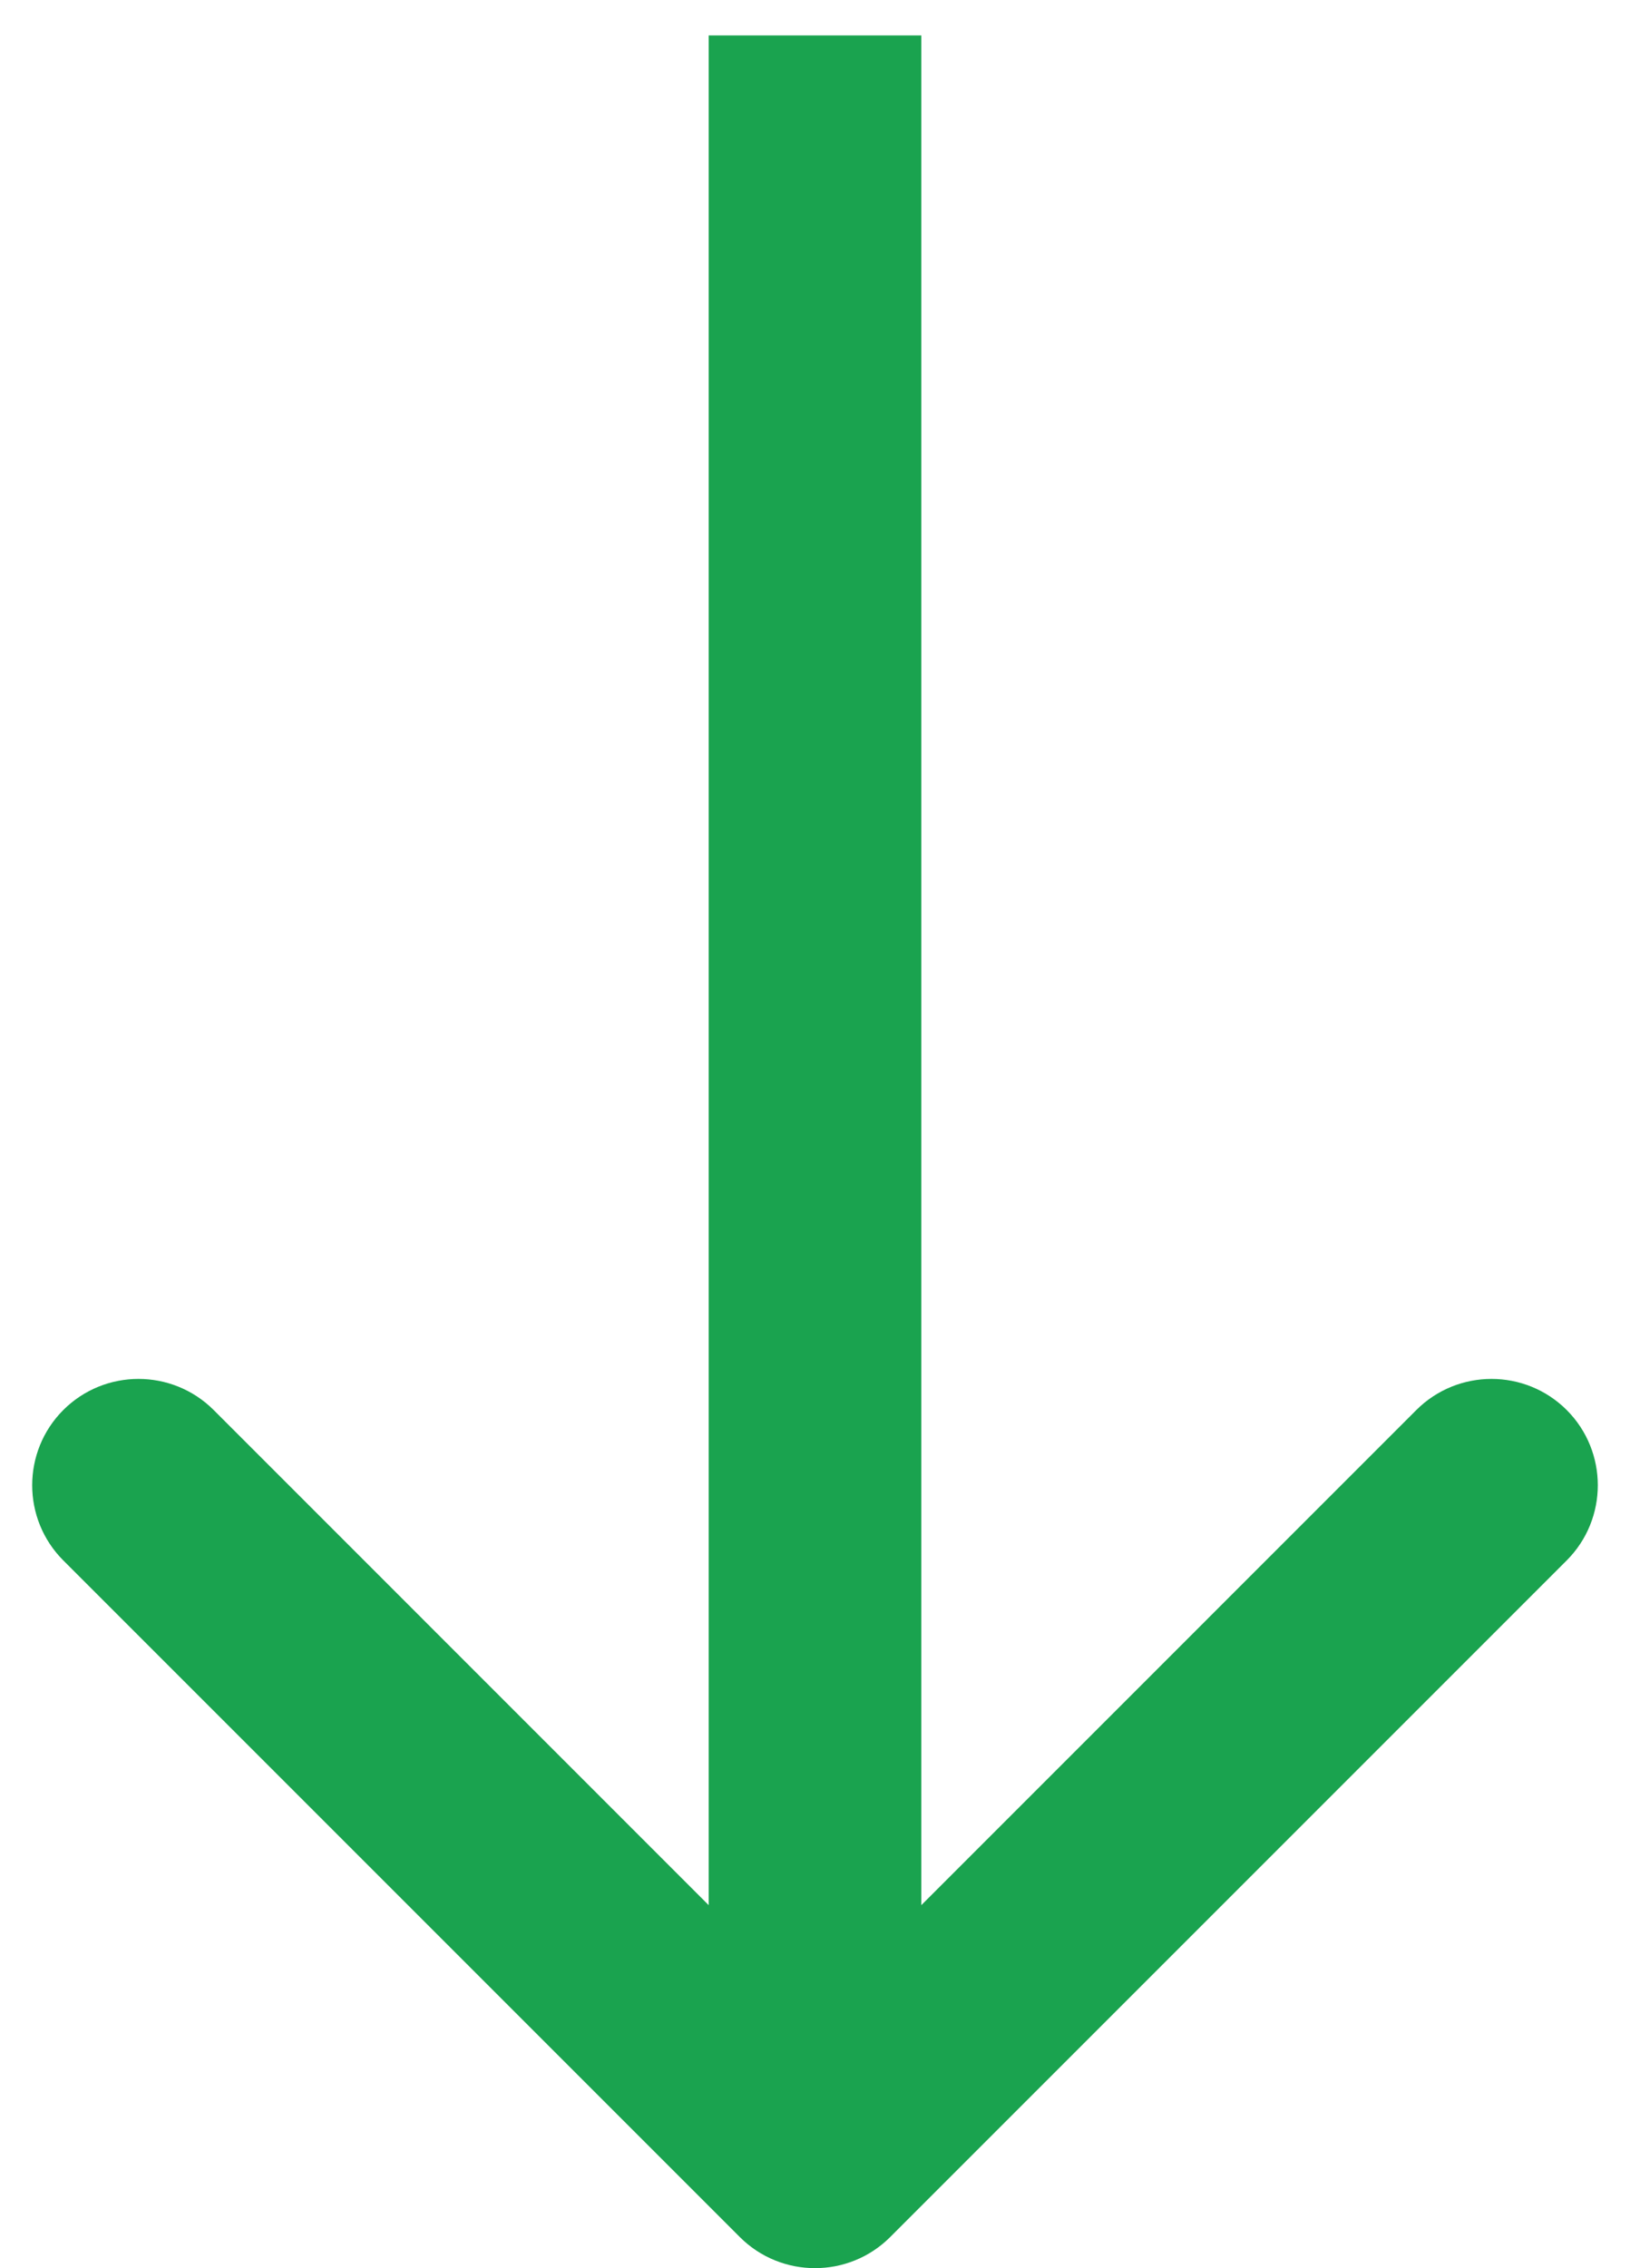 <svg width="23" height="32" viewBox="0 0 23 32" fill="none" xmlns="http://www.w3.org/2000/svg">
<path d="M10.439 31.561C11.025 32.146 11.975 32.146 12.561 31.561L22.107 22.015C22.692 21.429 22.692 20.479 22.107 19.893C21.521 19.308 20.571 19.308 19.985 19.893L11.5 28.379L3.015 19.893C2.429 19.308 1.479 19.308 0.893 19.893C0.308 20.479 0.308 21.429 0.893 22.015L10.439 31.561ZM10 0.5L10 30.5L13 30.5L13 0.5L10 0.5Z" fill="#1AA34F"/>
</svg>
